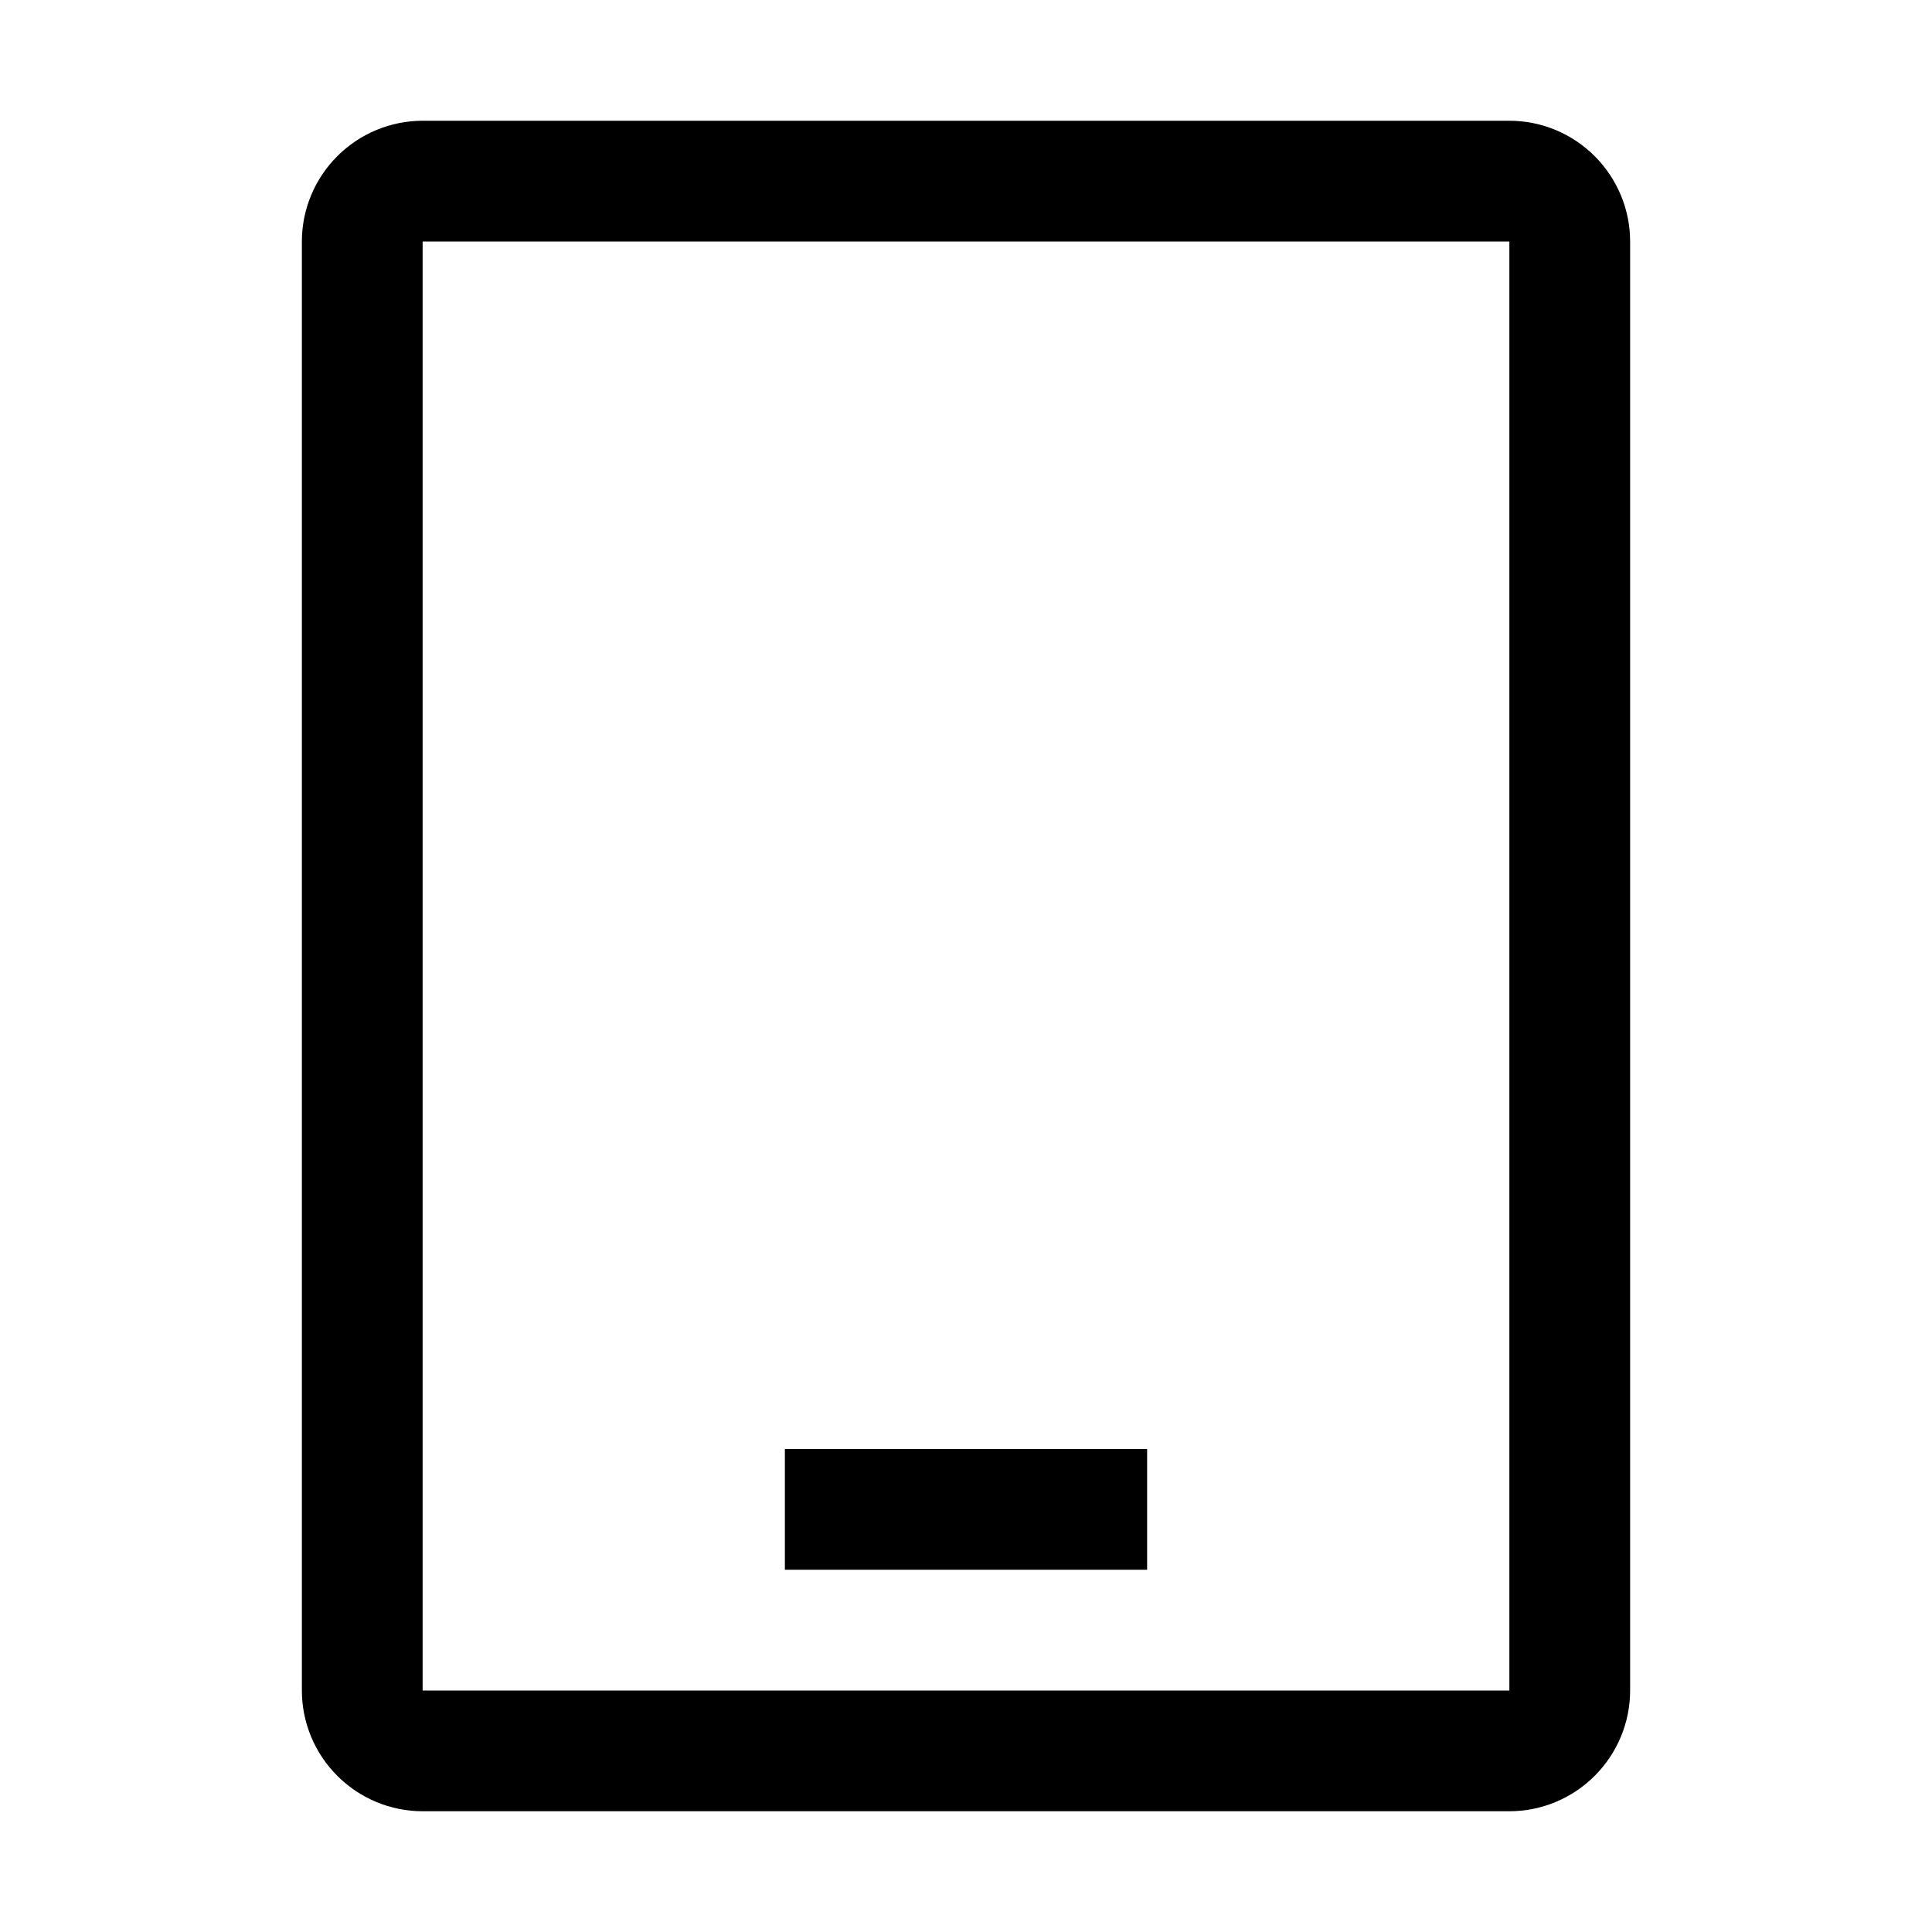 <svg width="24" height="24" viewBox="0 0 24 24" fill="none" xmlns="http://www.w3.org/2000/svg">
<g clip-path="url(#clip0_3657_22229)">
<path d="M14.25 19.5V18H9.75V19.5H14.25Z" fill="currentColor"/>
<path d="M18.75 22.5H5.25C4.852 22.5 4.471 22.341 4.19 22.06C3.909 21.779 3.75 21.398 3.75 21V3C3.75 2.602 3.909 2.221 4.19 1.94C4.471 1.659 4.852 1.5 5.25 1.5H18.75C19.148 1.5 19.529 1.659 19.81 1.94C20.091 2.221 20.25 2.602 20.25 3V21C20.25 21.398 20.091 21.779 19.81 22.06C19.529 22.341 19.148 22.5 18.75 22.5ZM5.25 3V21H18.75V3H5.25Z" fill="currentColor"/>
</g>
<defs>
<clipPath id="clip0_3657_22229">
<rect width="24" height="24" fill="white"/>
</clipPath>
</defs>
</svg>
